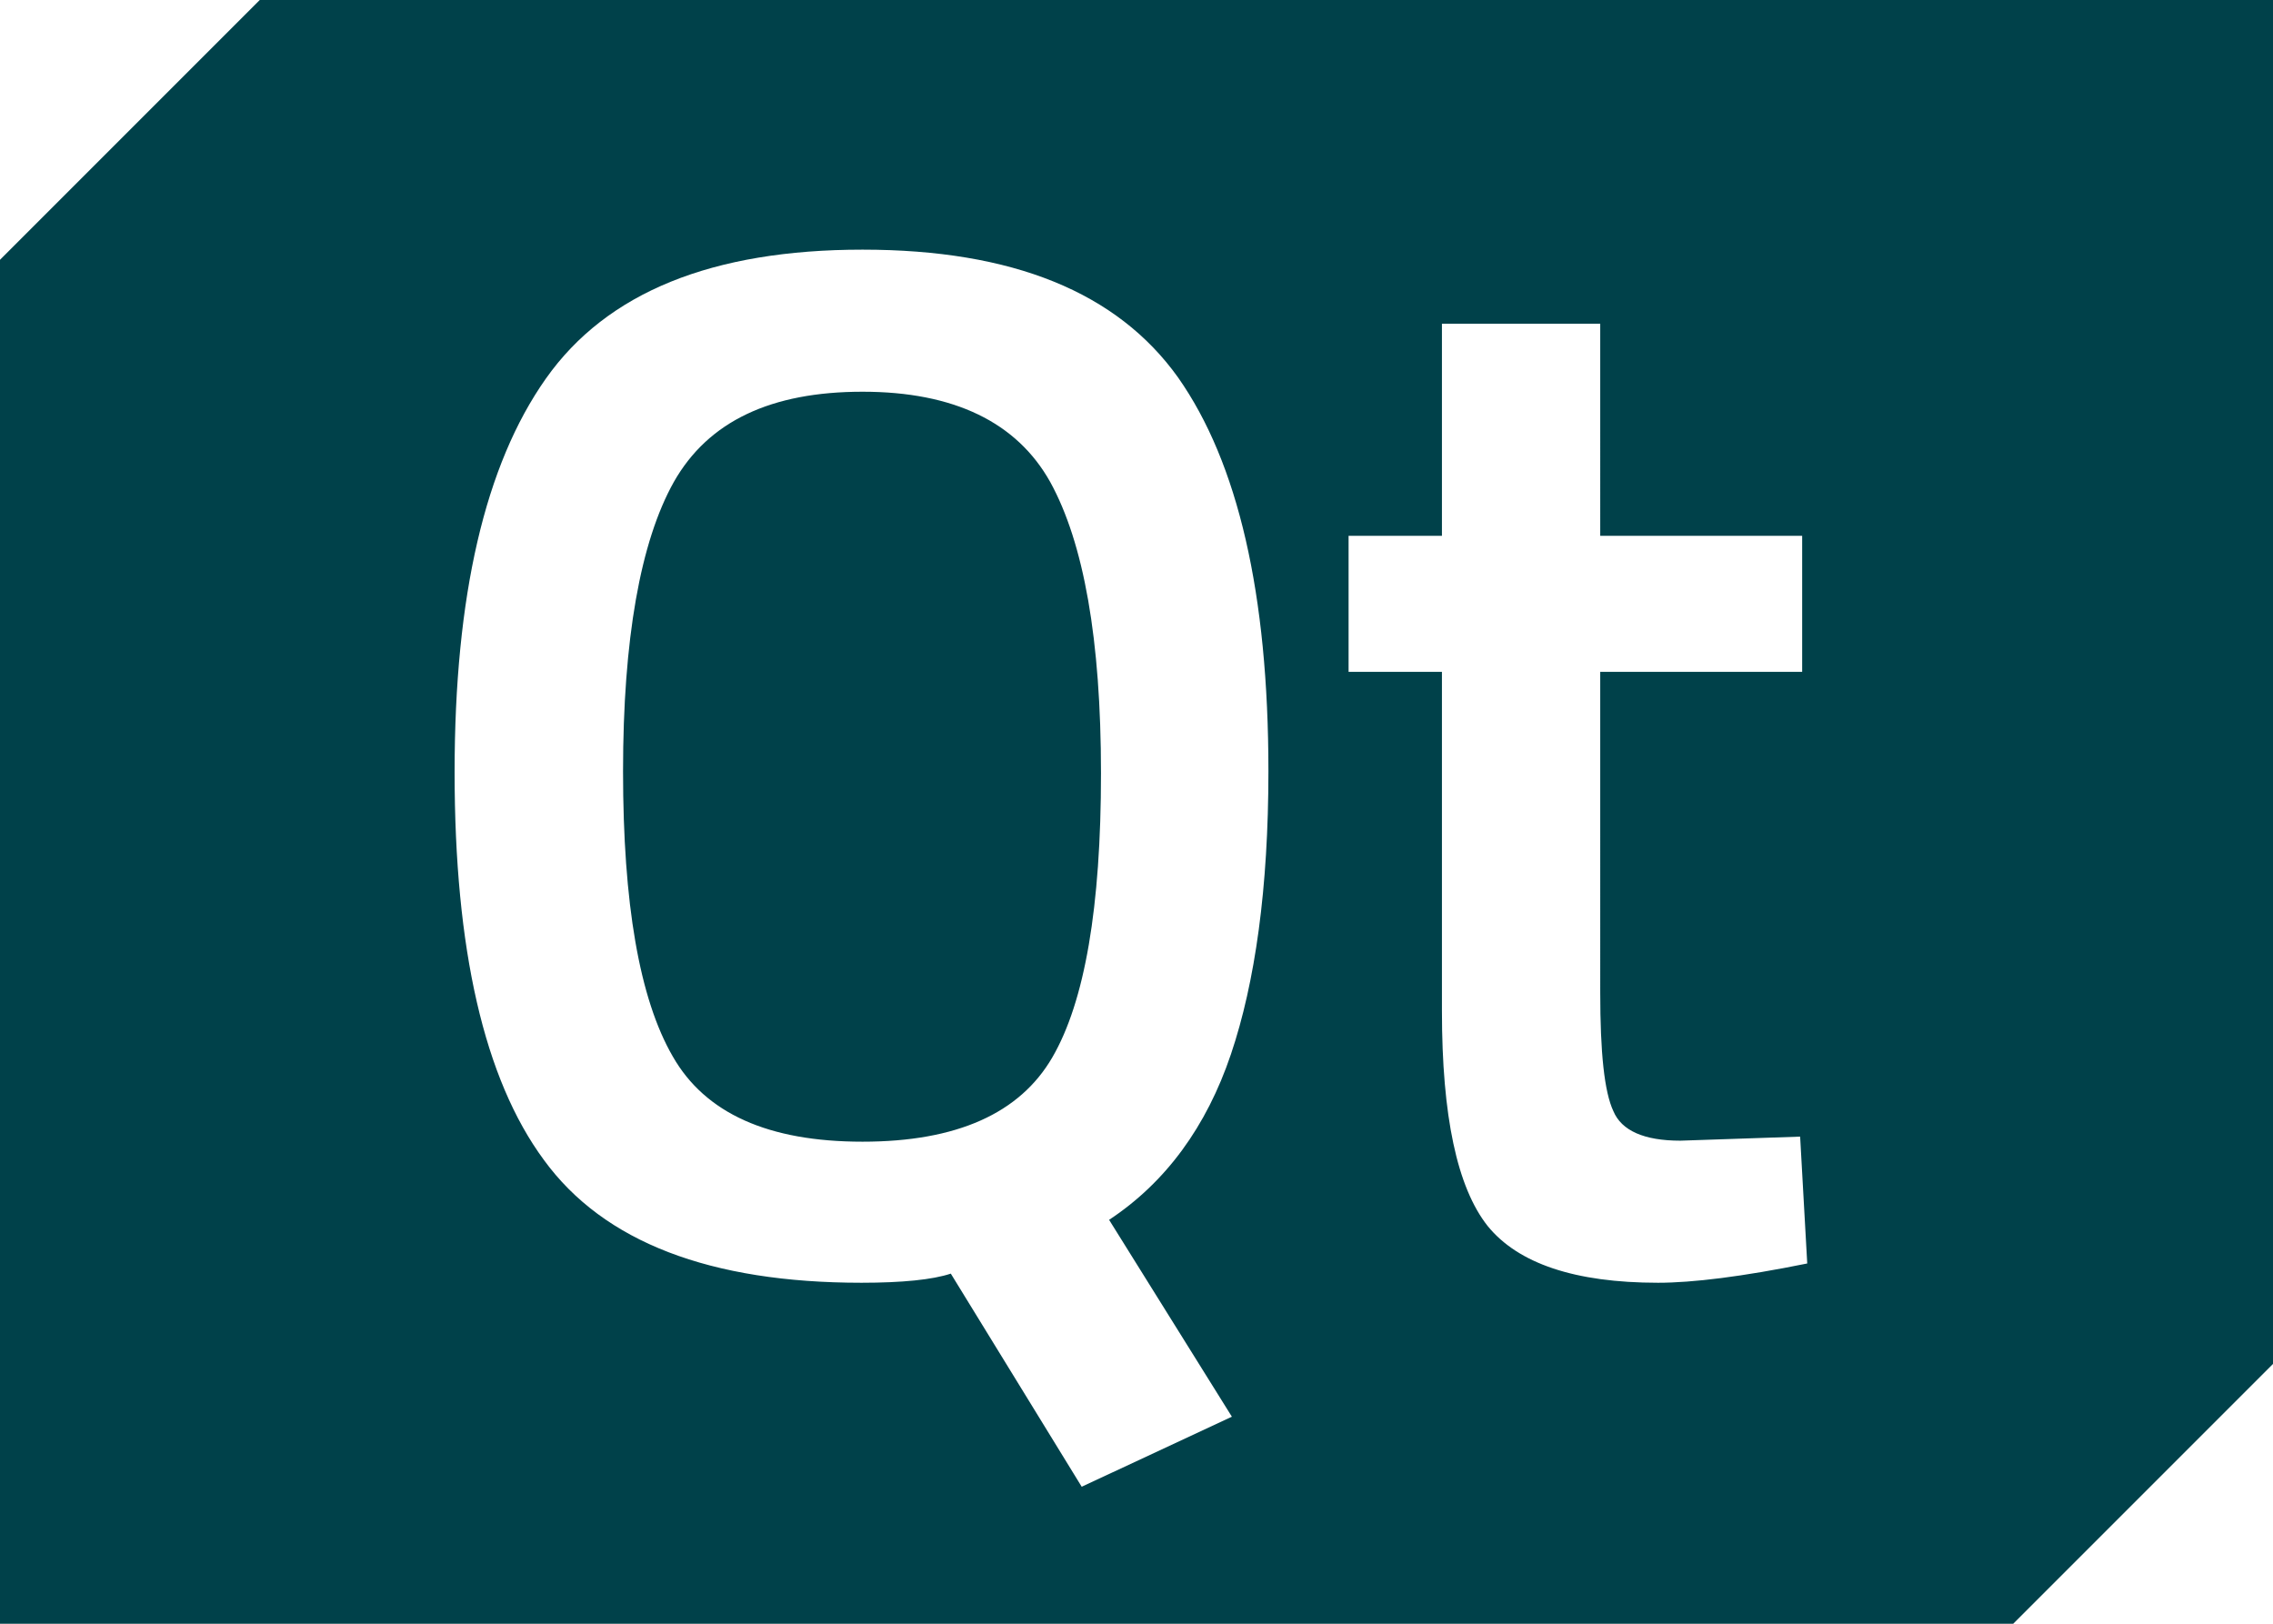 <?xml version="1.0" encoding="utf-8"?>
<!-- Generator: Adobe Illustrator 26.5.3, SVG Export Plug-In . SVG Version: 6.00 Build 0)  -->
<svg version="1.1" id="레이어_1" xmlns="http://www.w3.org/2000/svg" xmlns:xlink="http://www.w3.org/1999/xlink" x="0px"
	 y="0px" viewBox="0 0 224 160" style="enable-background:new 0 0 224 160;" xml:space="preserve">
<style type="text/css">
	.st0{fill-rule:evenodd;clip-rule:evenodd;fill:#00414A;}
</style>
<path class="st0" d="M0,25.6L25.6,0H224v134.4L198.4,160H0V25.6z M106.6,146.5l14.8-6.9h0l-12.1-19.4c5.6-3.7,9.6-9.2,12-16.3
	c2.4-7.1,3.7-16.4,3.7-27.9c0-17.5-3-30.4-8.9-38.8c-6-8.4-16.3-12.6-31.1-12.6s-25.2,4.2-31.2,12.7c-6,8.5-9,21.4-9,38.8
	s2.9,30.2,8.8,38.2c5.9,8.1,16.4,12.1,31.3,12.1c4,0,7-0.3,8.8-0.9L106.6,146.5z M146.6,120.8c3,3.7,8.6,5.6,16.8,5.6
	c3.4,0,8.3-0.6,14.7-1.9l-0.7-12.5l-11.8,0.4c-3.6,0-5.8-1-6.6-2.9c-0.9-1.9-1.3-5.8-1.3-11.7V66.2h19.9V52.8h-19.9V31.9h-15.6v20.9
	h-9.2v13.4h9.2v33.4C142.1,110,143.6,117,146.6,120.8z M66.4,47.5c3.4-6,9.6-8.9,18.6-8.9s15.2,3,18.5,8.9c3.3,6,5,15.5,5,28.7
	s-1.6,22.5-4.8,28c-3.2,5.5-9.4,8.3-18.7,8.3s-15.5-2.8-18.7-8.4C63,98.4,61.4,89,61.4,76S63.1,53.4,66.4,47.5z"/>
</svg>
